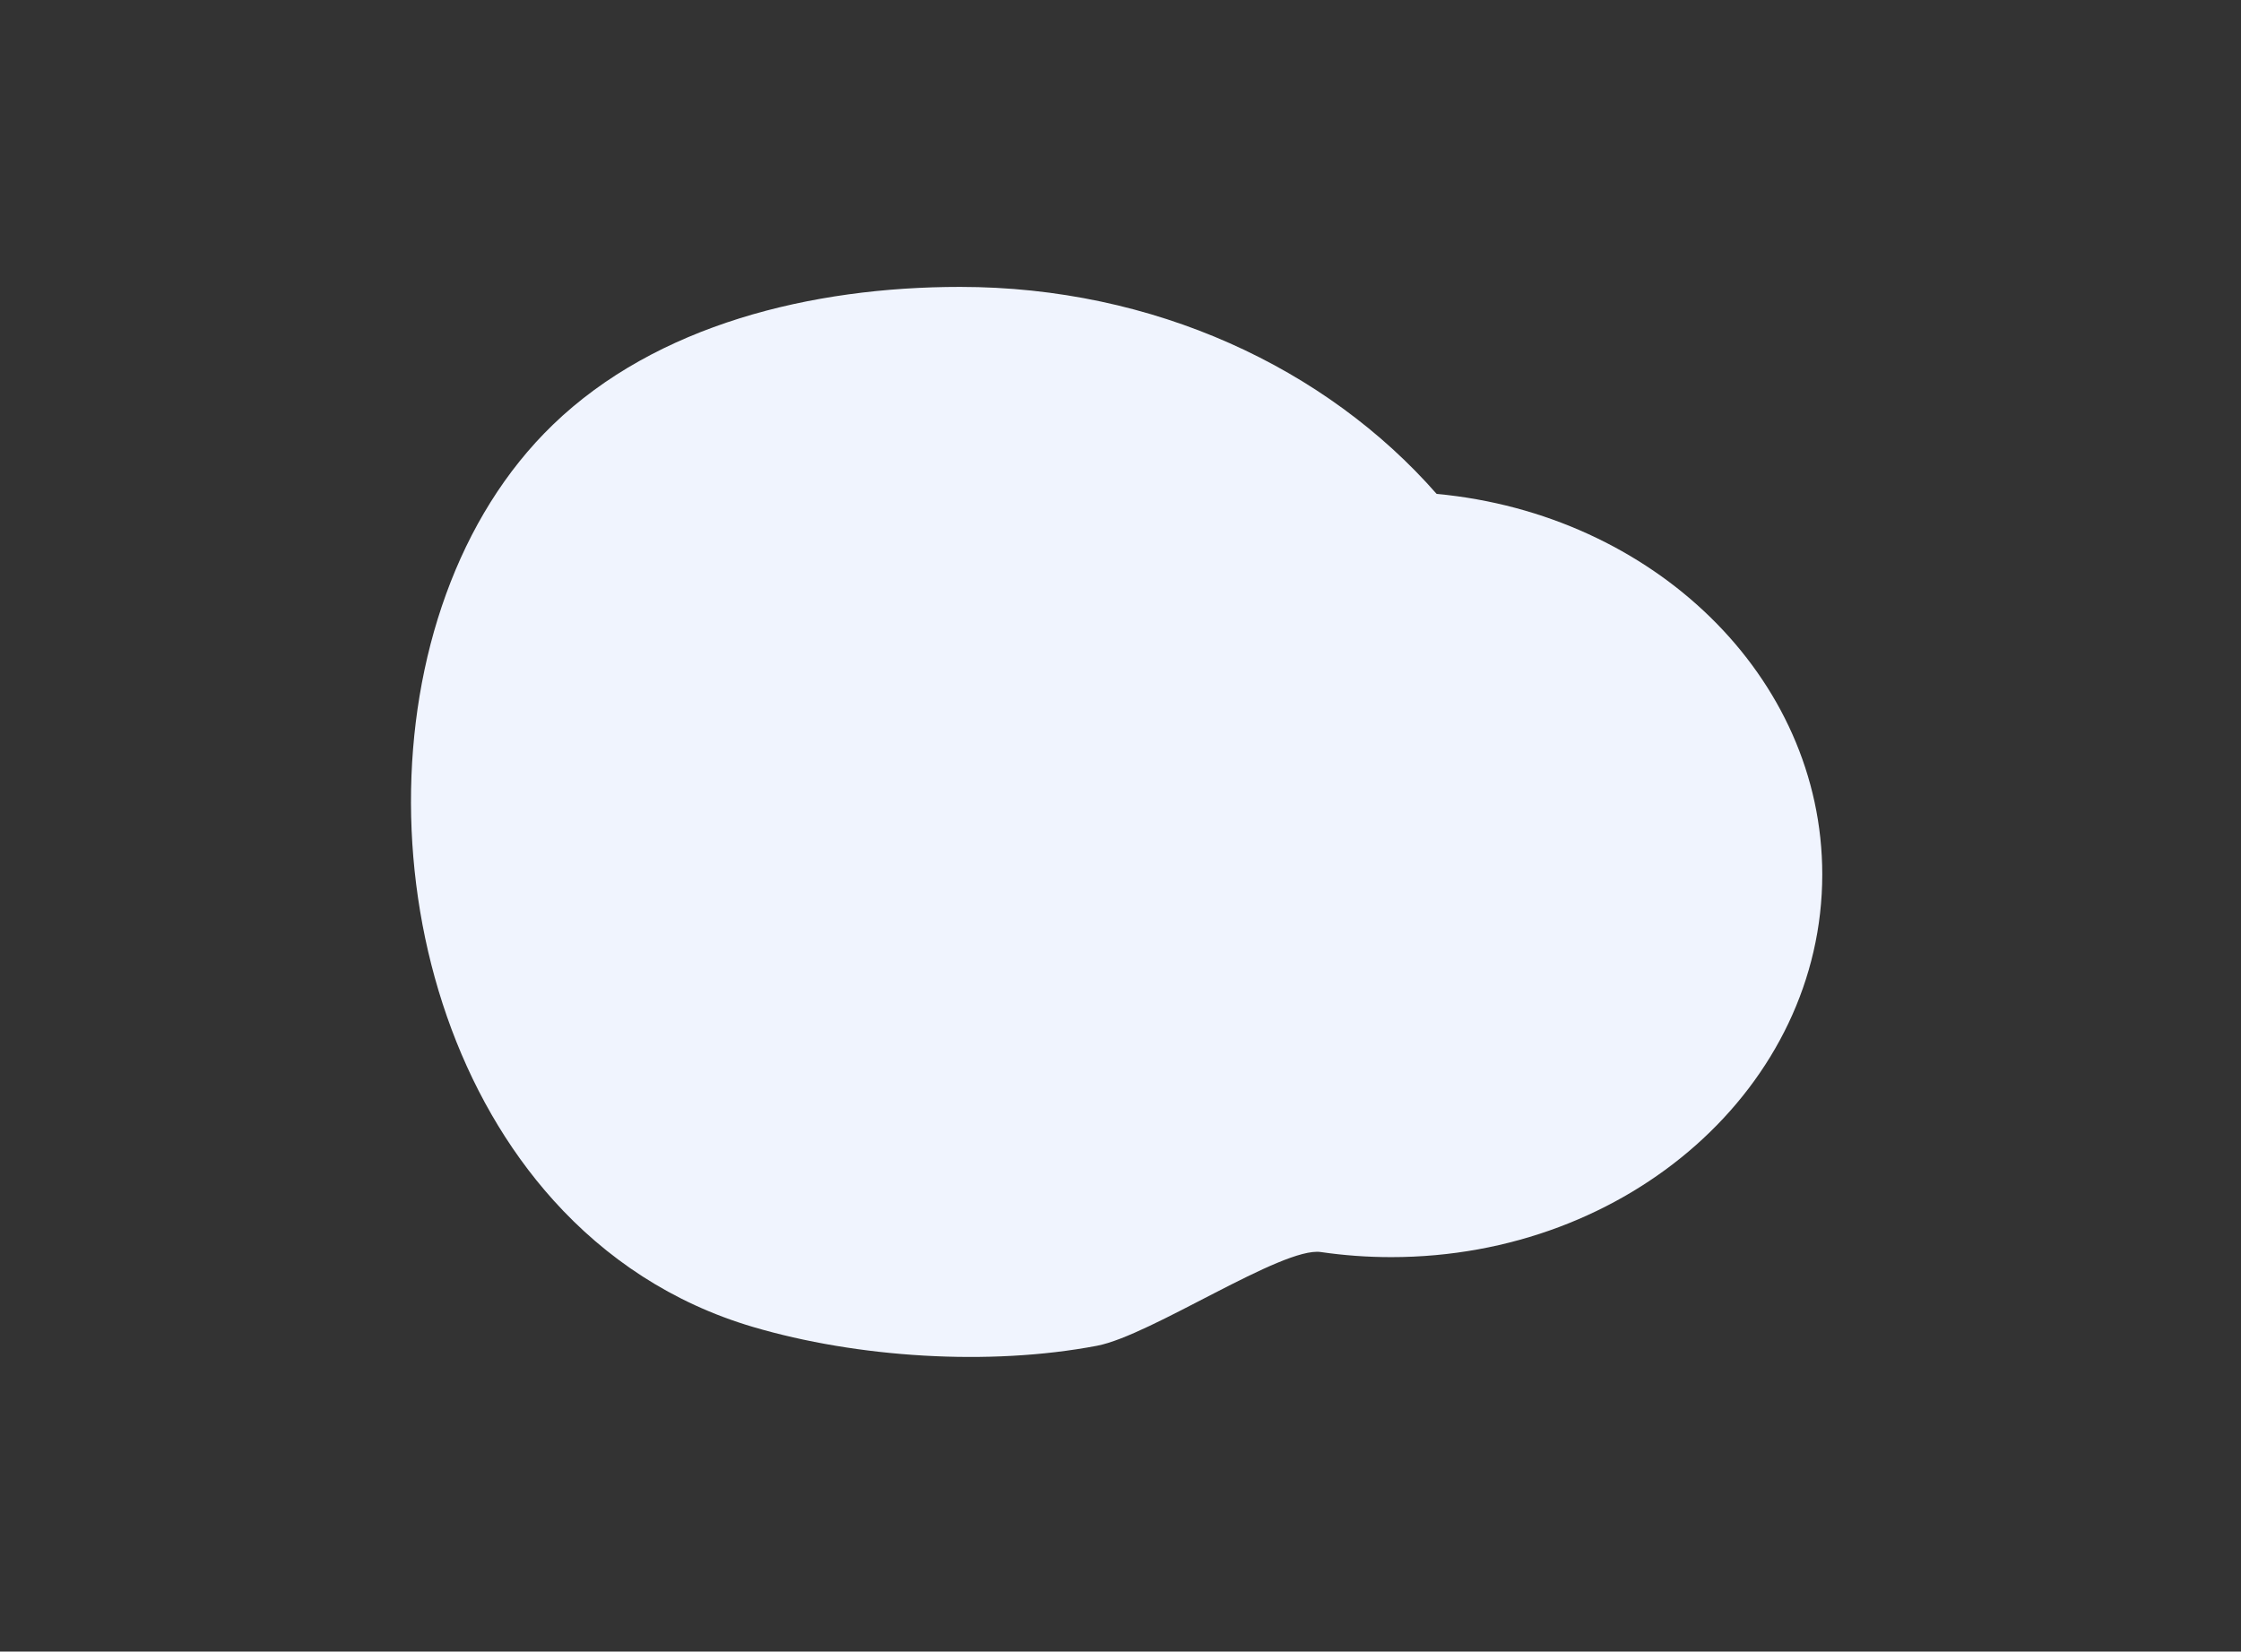 <?xml version="1.0" encoding="UTF-8"?>
<svg width="289px" height="213px" viewBox="0 0 289 213" version="1.1" xmlns="http://www.w3.org/2000/svg" xmlns:xlink="http://www.w3.org/1999/xlink">
    <rect x="0" y="0" width="289" height="213" fill="#333333" stroke="none"/>
    <!-- Generator: Sketch 57.1 (83088) - https://sketch.com -->
    <title>Cloud_Mid</title>
    <desc>Created with Sketch.</desc>
    <g id="Cloud_Mid" stroke="none" stroke-width="1" fill="none" fill-rule="evenodd">
        <g id="shapes" transform="translate(53, 37)" fill="#F0F4FE">
            <g id="clouds">
                <path d="M18.377,117.8 C25.11,125.276 33.688,131.053 44.089,134.124 C57.548,138.095 74.53,139.209 88.476,136.556 C95.437,135.232 112.375,123.747 117.332,124.47 C120.286,124.901 123.319,125.126 126.409,125.126 C157.113,125.126 182,103.03 182,75.773 C182,50.276 160.215,29.294 132.267,26.695 C118.03,10.454 95.8,0 70.824,0 C51.662,-0.003 31.65,4.884 18.298,17.78 C-6.248,41.491 -5.976,90.757 18.377,117.8" id="Fill-4"></path>
            </g>
        </g>
    </g>
</svg>